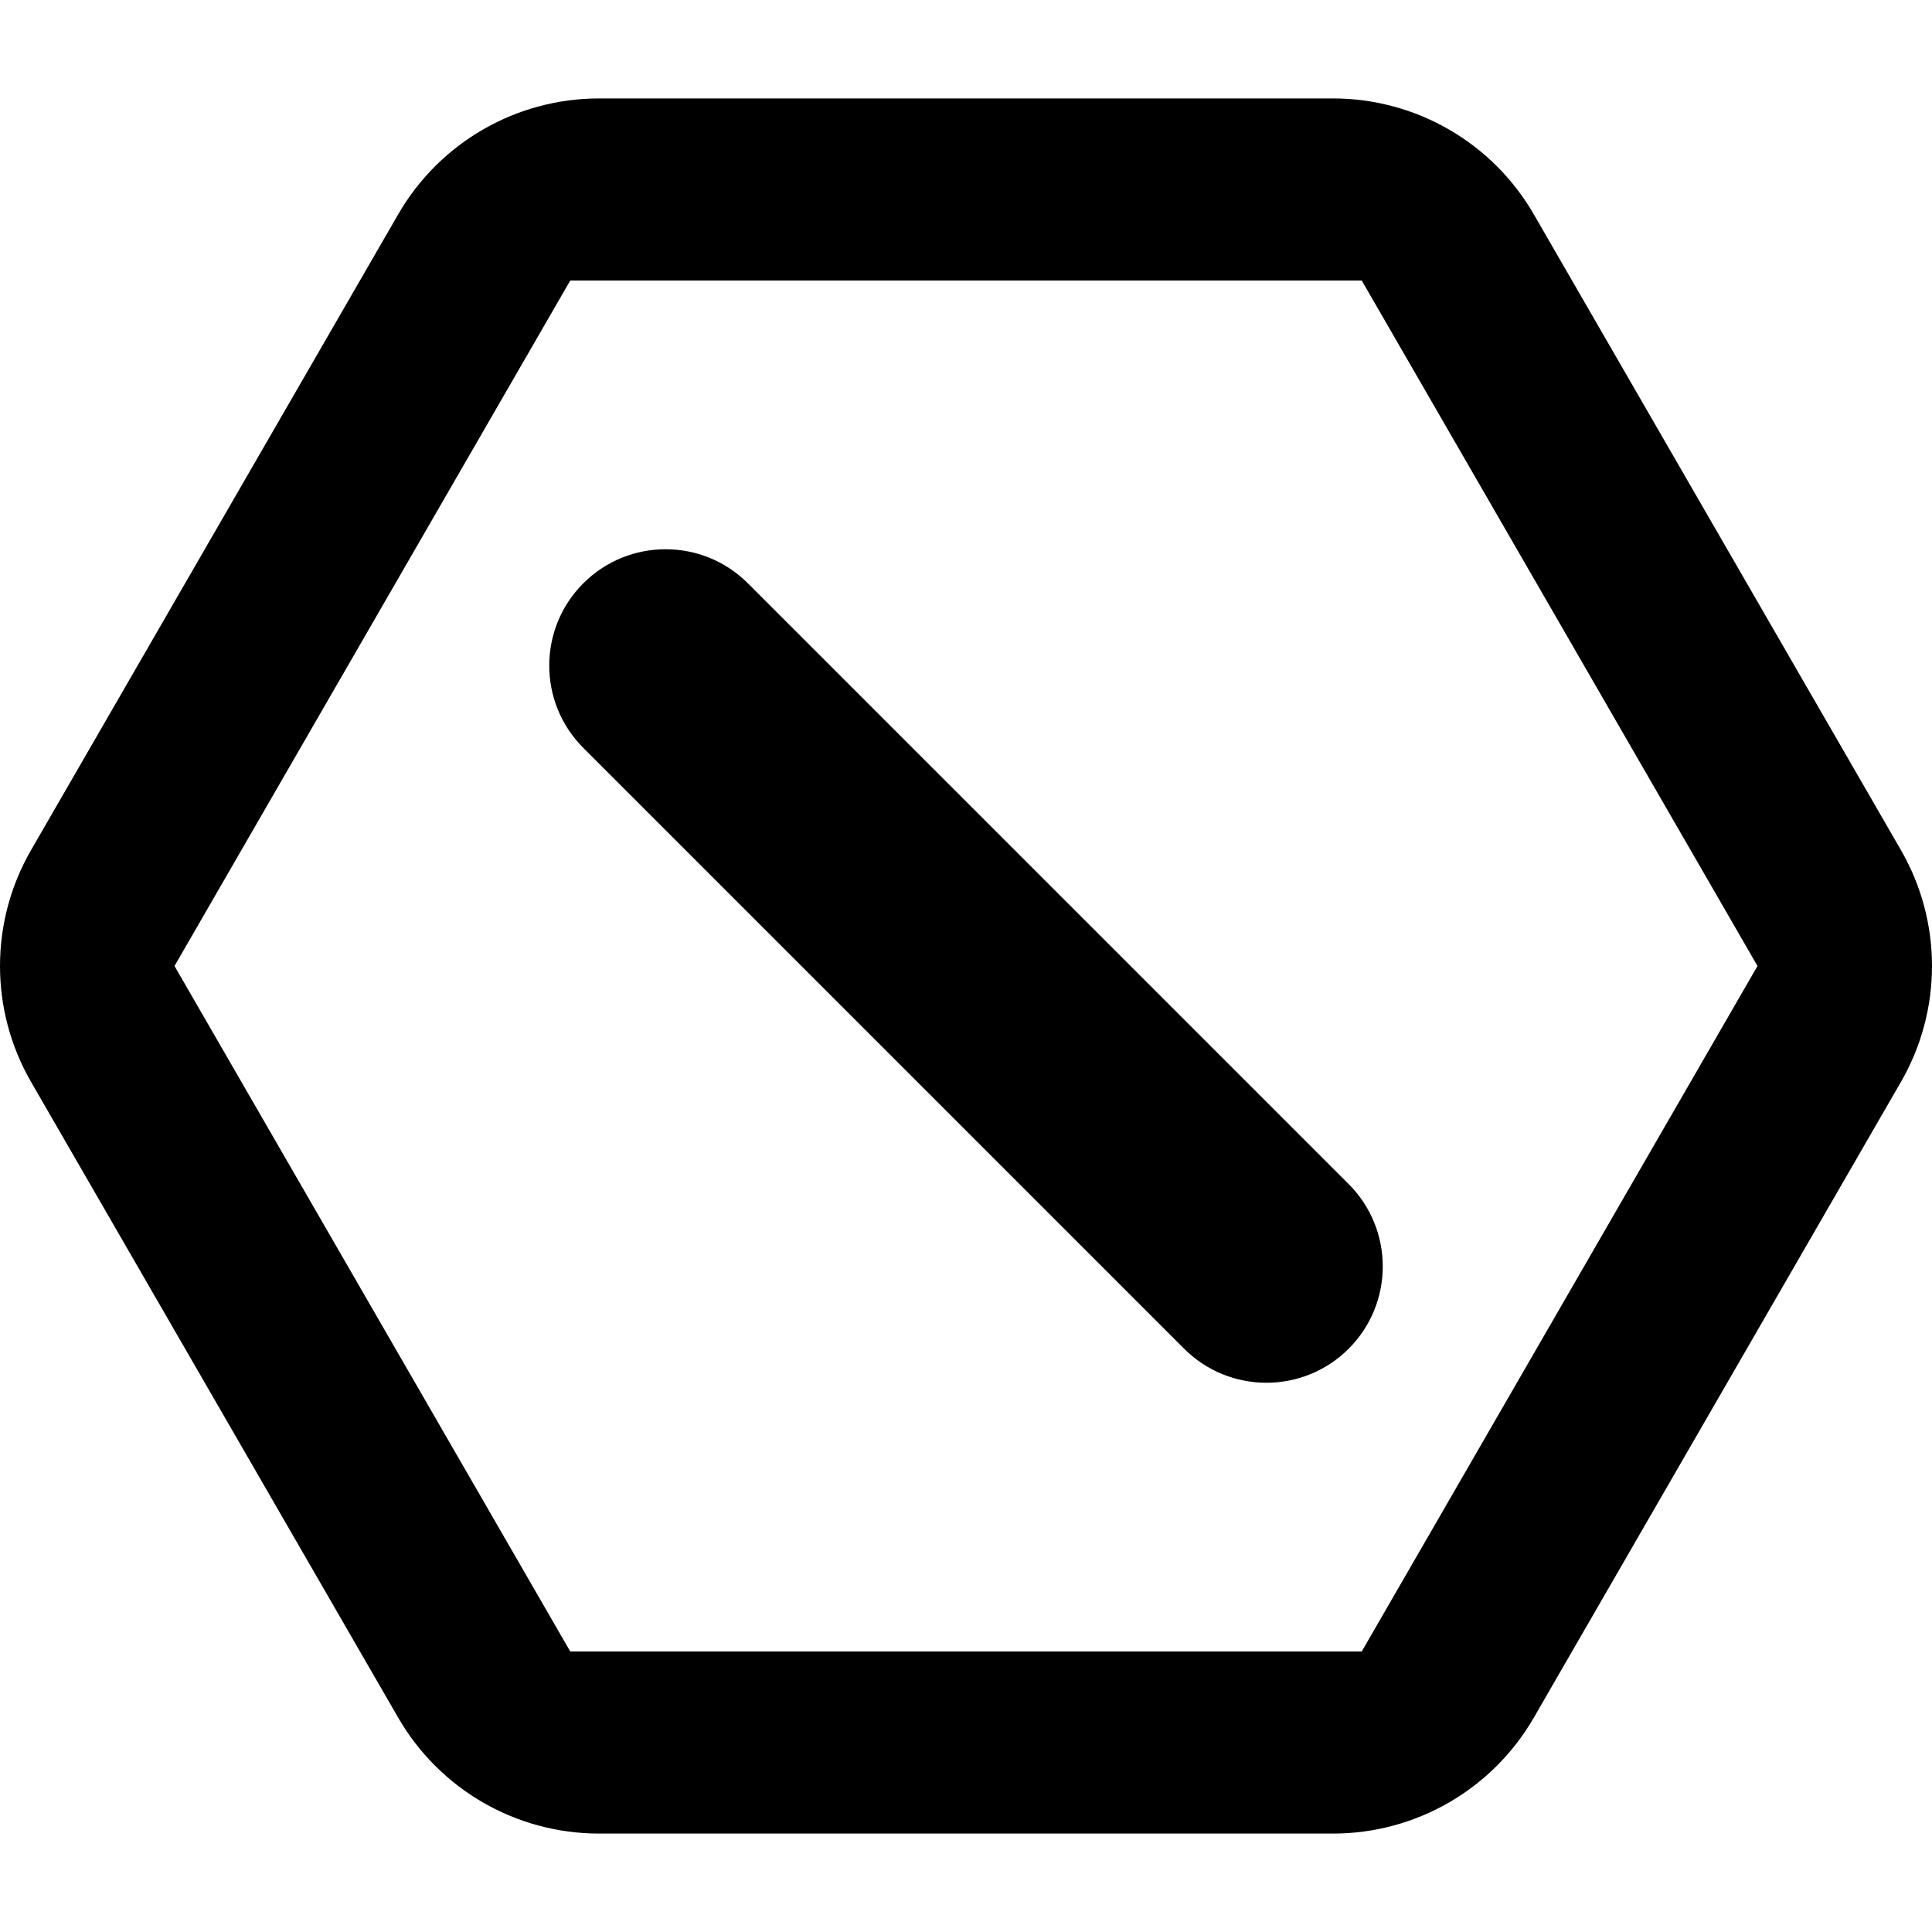 <?xml version="1.0" encoding="UTF-8" standalone="no"?>
<!DOCTYPE svg PUBLIC "-//W3C//DTD SVG 1.1//EN" "http://www.w3.org/Graphics/SVG/1.1/DTD/svg11.dtd">
<svg width="100%" height="100%" viewBox="0 0 1024 1024" version="1.1" xmlns="http://www.w3.org/2000/svg" xmlns:xlink="http://www.w3.org/1999/xlink" xml:space="preserve" xmlns:serif="http://www.serif.com/" style="fill-rule:evenodd;clip-rule:evenodd;stroke-linejoin:round;stroke-miterlimit:2;">
    <g transform="matrix(1,0,0,1,-78,72.175)">
        <path d="M784.542,-20C828.44,-20 869.003,3.417 890.955,41.431L1085.53,378.374C1107.49,416.399 1107.49,463.251 1085.53,501.276L890.955,838.219C869.003,876.233 828.44,899.65 784.542,899.65L395.458,899.65C351.56,899.65 310.997,876.233 289.045,838.219L94.469,501.276C72.51,463.251 72.51,416.399 94.469,378.374L289.045,41.431C310.997,3.417 351.56,-20 395.458,-20L784.542,-20ZM799.754,76.507L380.246,76.507L170.492,439.825L380.246,803.144L799.754,803.144L1009.51,439.825L799.754,76.507ZM474.393,236.988L792.838,555.432C816.909,579.504 816.909,618.591 792.838,642.663C768.766,666.735 729.679,666.735 705.607,642.663L387.162,324.218C363.091,300.146 363.091,261.059 387.162,236.988C411.234,212.916 450.321,212.916 474.393,236.988Z"/>
    </g>
</svg>

